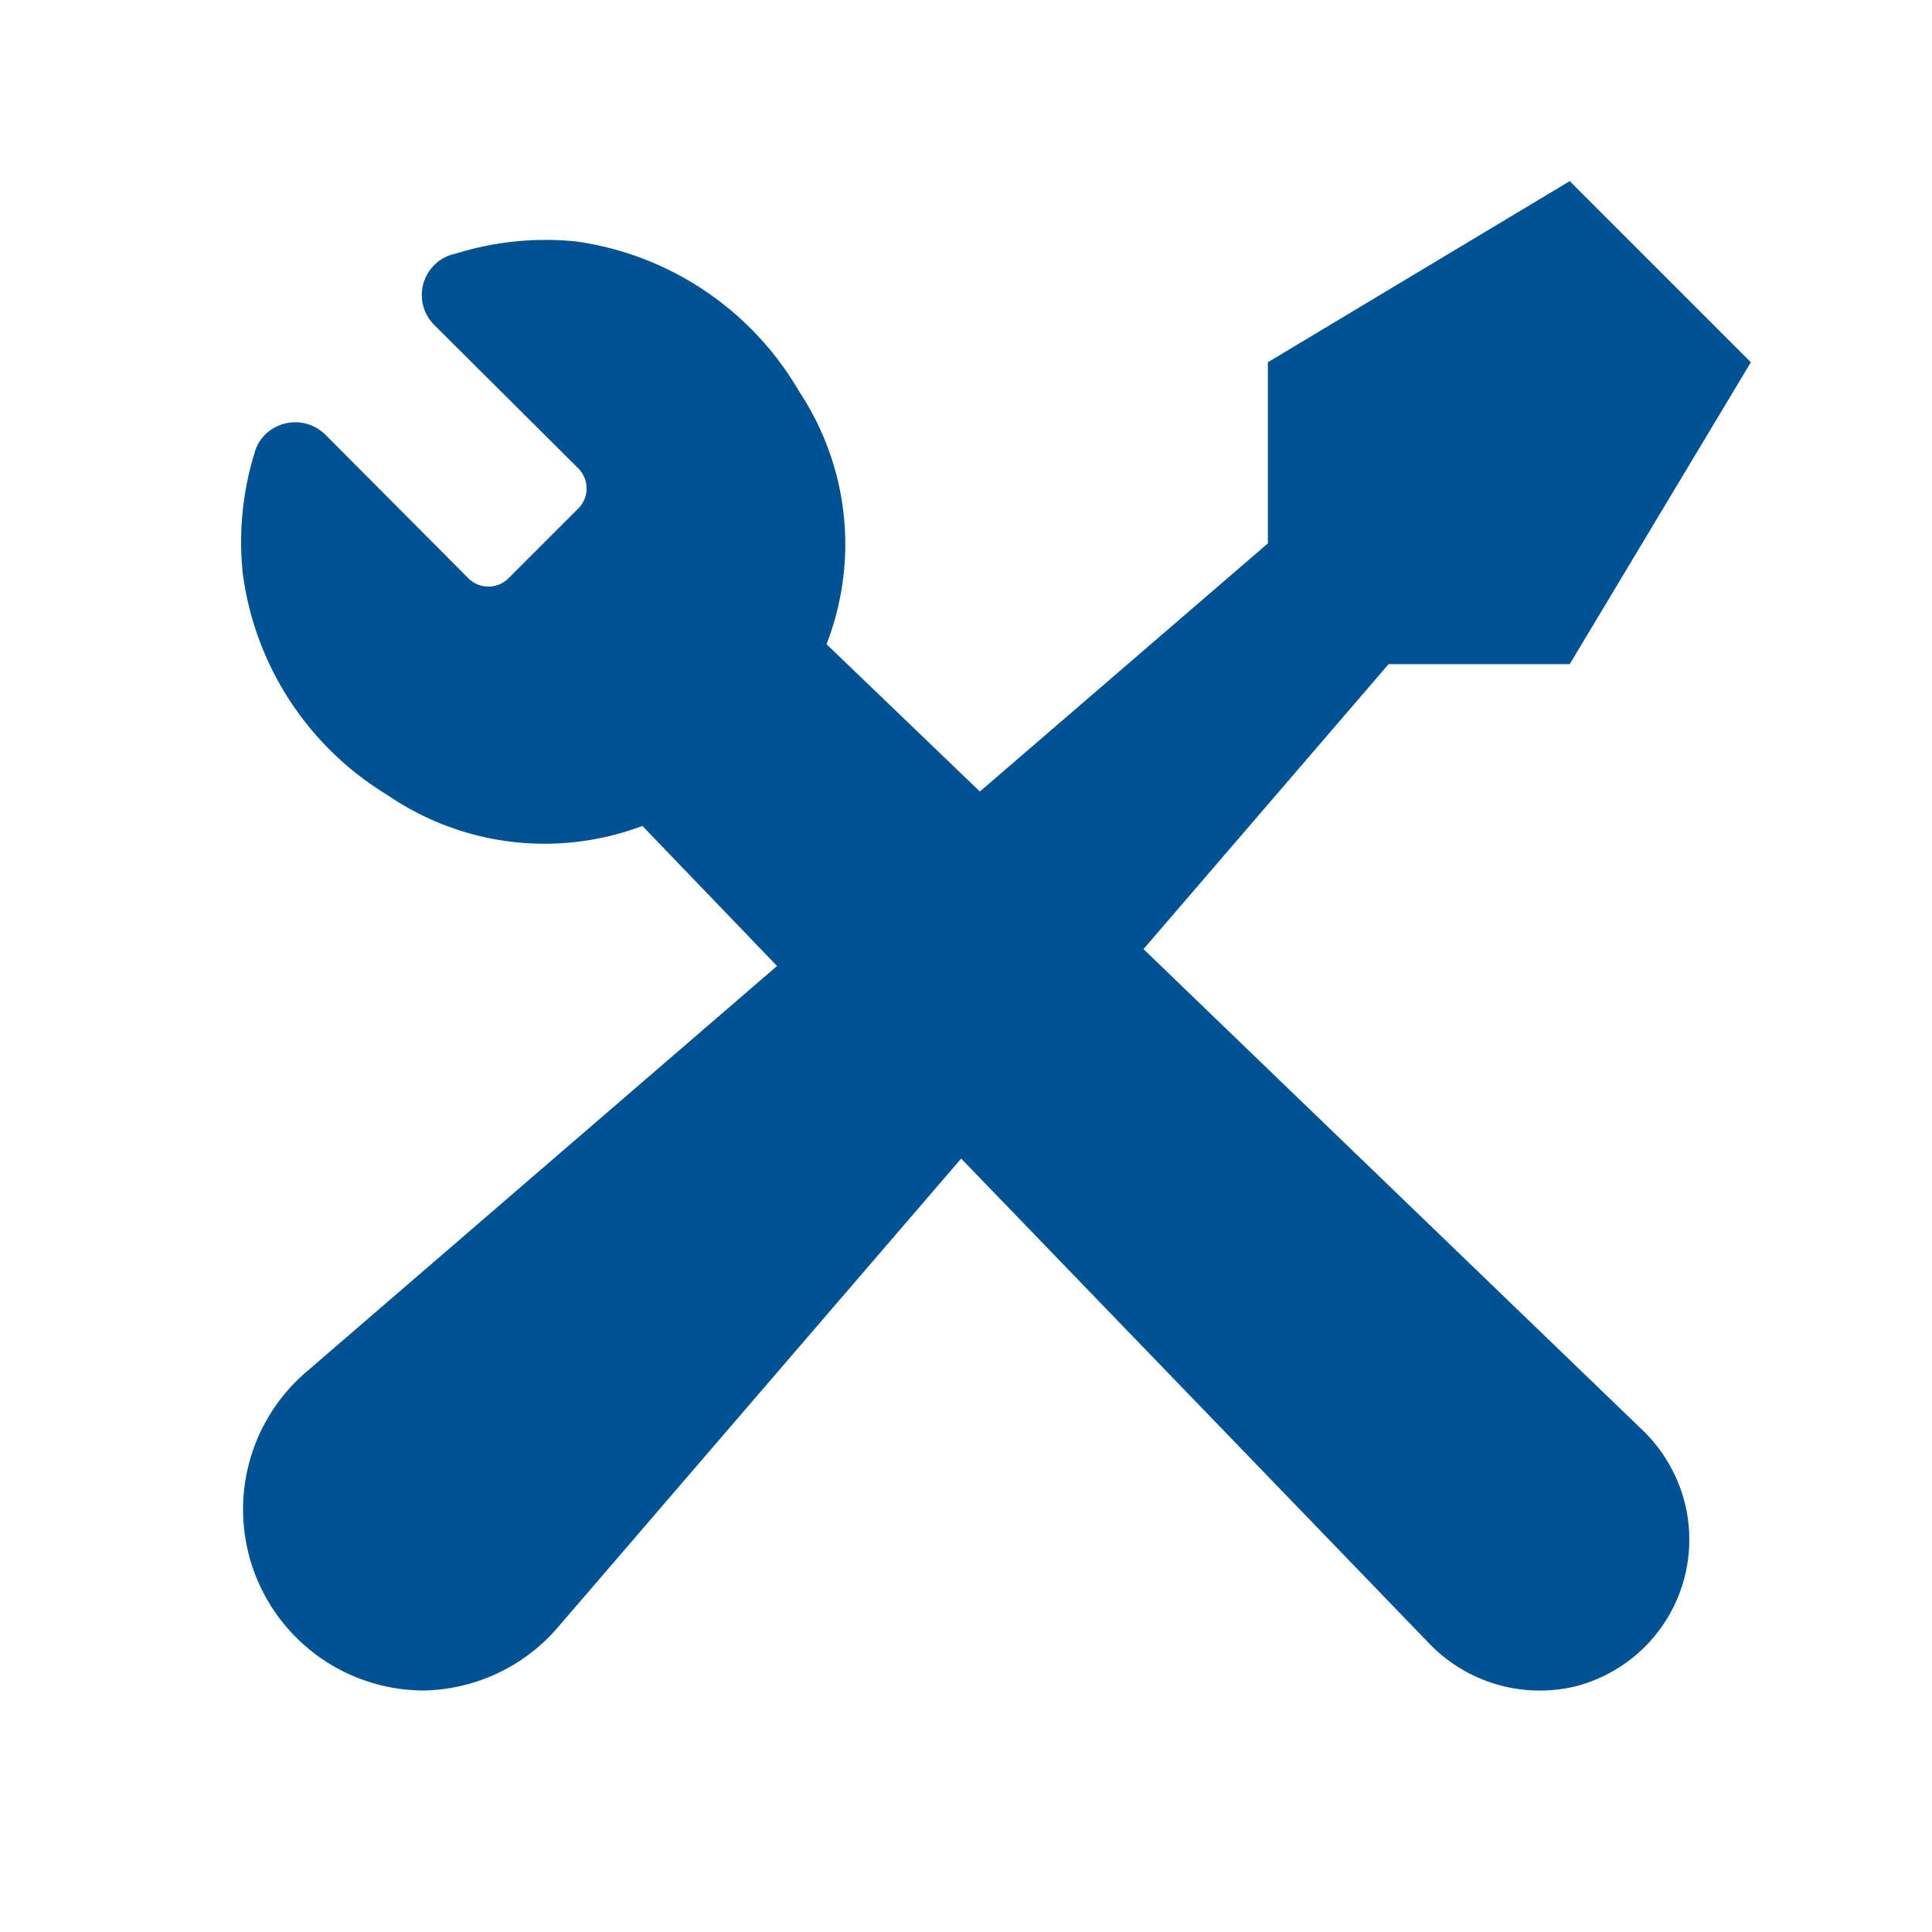 <svg id="Ebene_1" data-name="Ebene 1" xmlns="http://www.w3.org/2000/svg" viewBox="0 0 32 32"><defs><style>.cls-1{fill:#005293;}.cls-2{fill:none;}</style></defs><path class="cls-1" d="M18.94,15.72,23,11h3l3-5L26,3,21,6V9l-4.77,4.11-2.54-2.44a4.57,4.57,0,0,0-.45-4.18A5.09,5.09,0,0,0,9.55,4a5,5,0,0,0-2,.2A.7.7,0,0,0,7.2,5.39L9.59,7.77a.47.47,0,0,1,0,.64L8.41,9.59a.47.47,0,0,1-.64,0L5.39,7.2a.71.71,0,0,0-1,0,.66.66,0,0,0-.17.29,5,5,0,0,0-.2,2,5.06,5.06,0,0,0,2.4,3.68,4.6,4.6,0,0,0,4.22.51L12.87,16,5.1,22.7A3,3,0,0,0,7,28a3,3,0,0,0,2.2-1l6.72-7.81,7.78,8.06a2.54,2.54,0,0,0,2.4.68,2.51,2.51,0,0,0,1.8-3.06,2.56,2.56,0,0,0-.65-1.14Z"/><rect class="cls-2" width="32" height="32"/></svg>